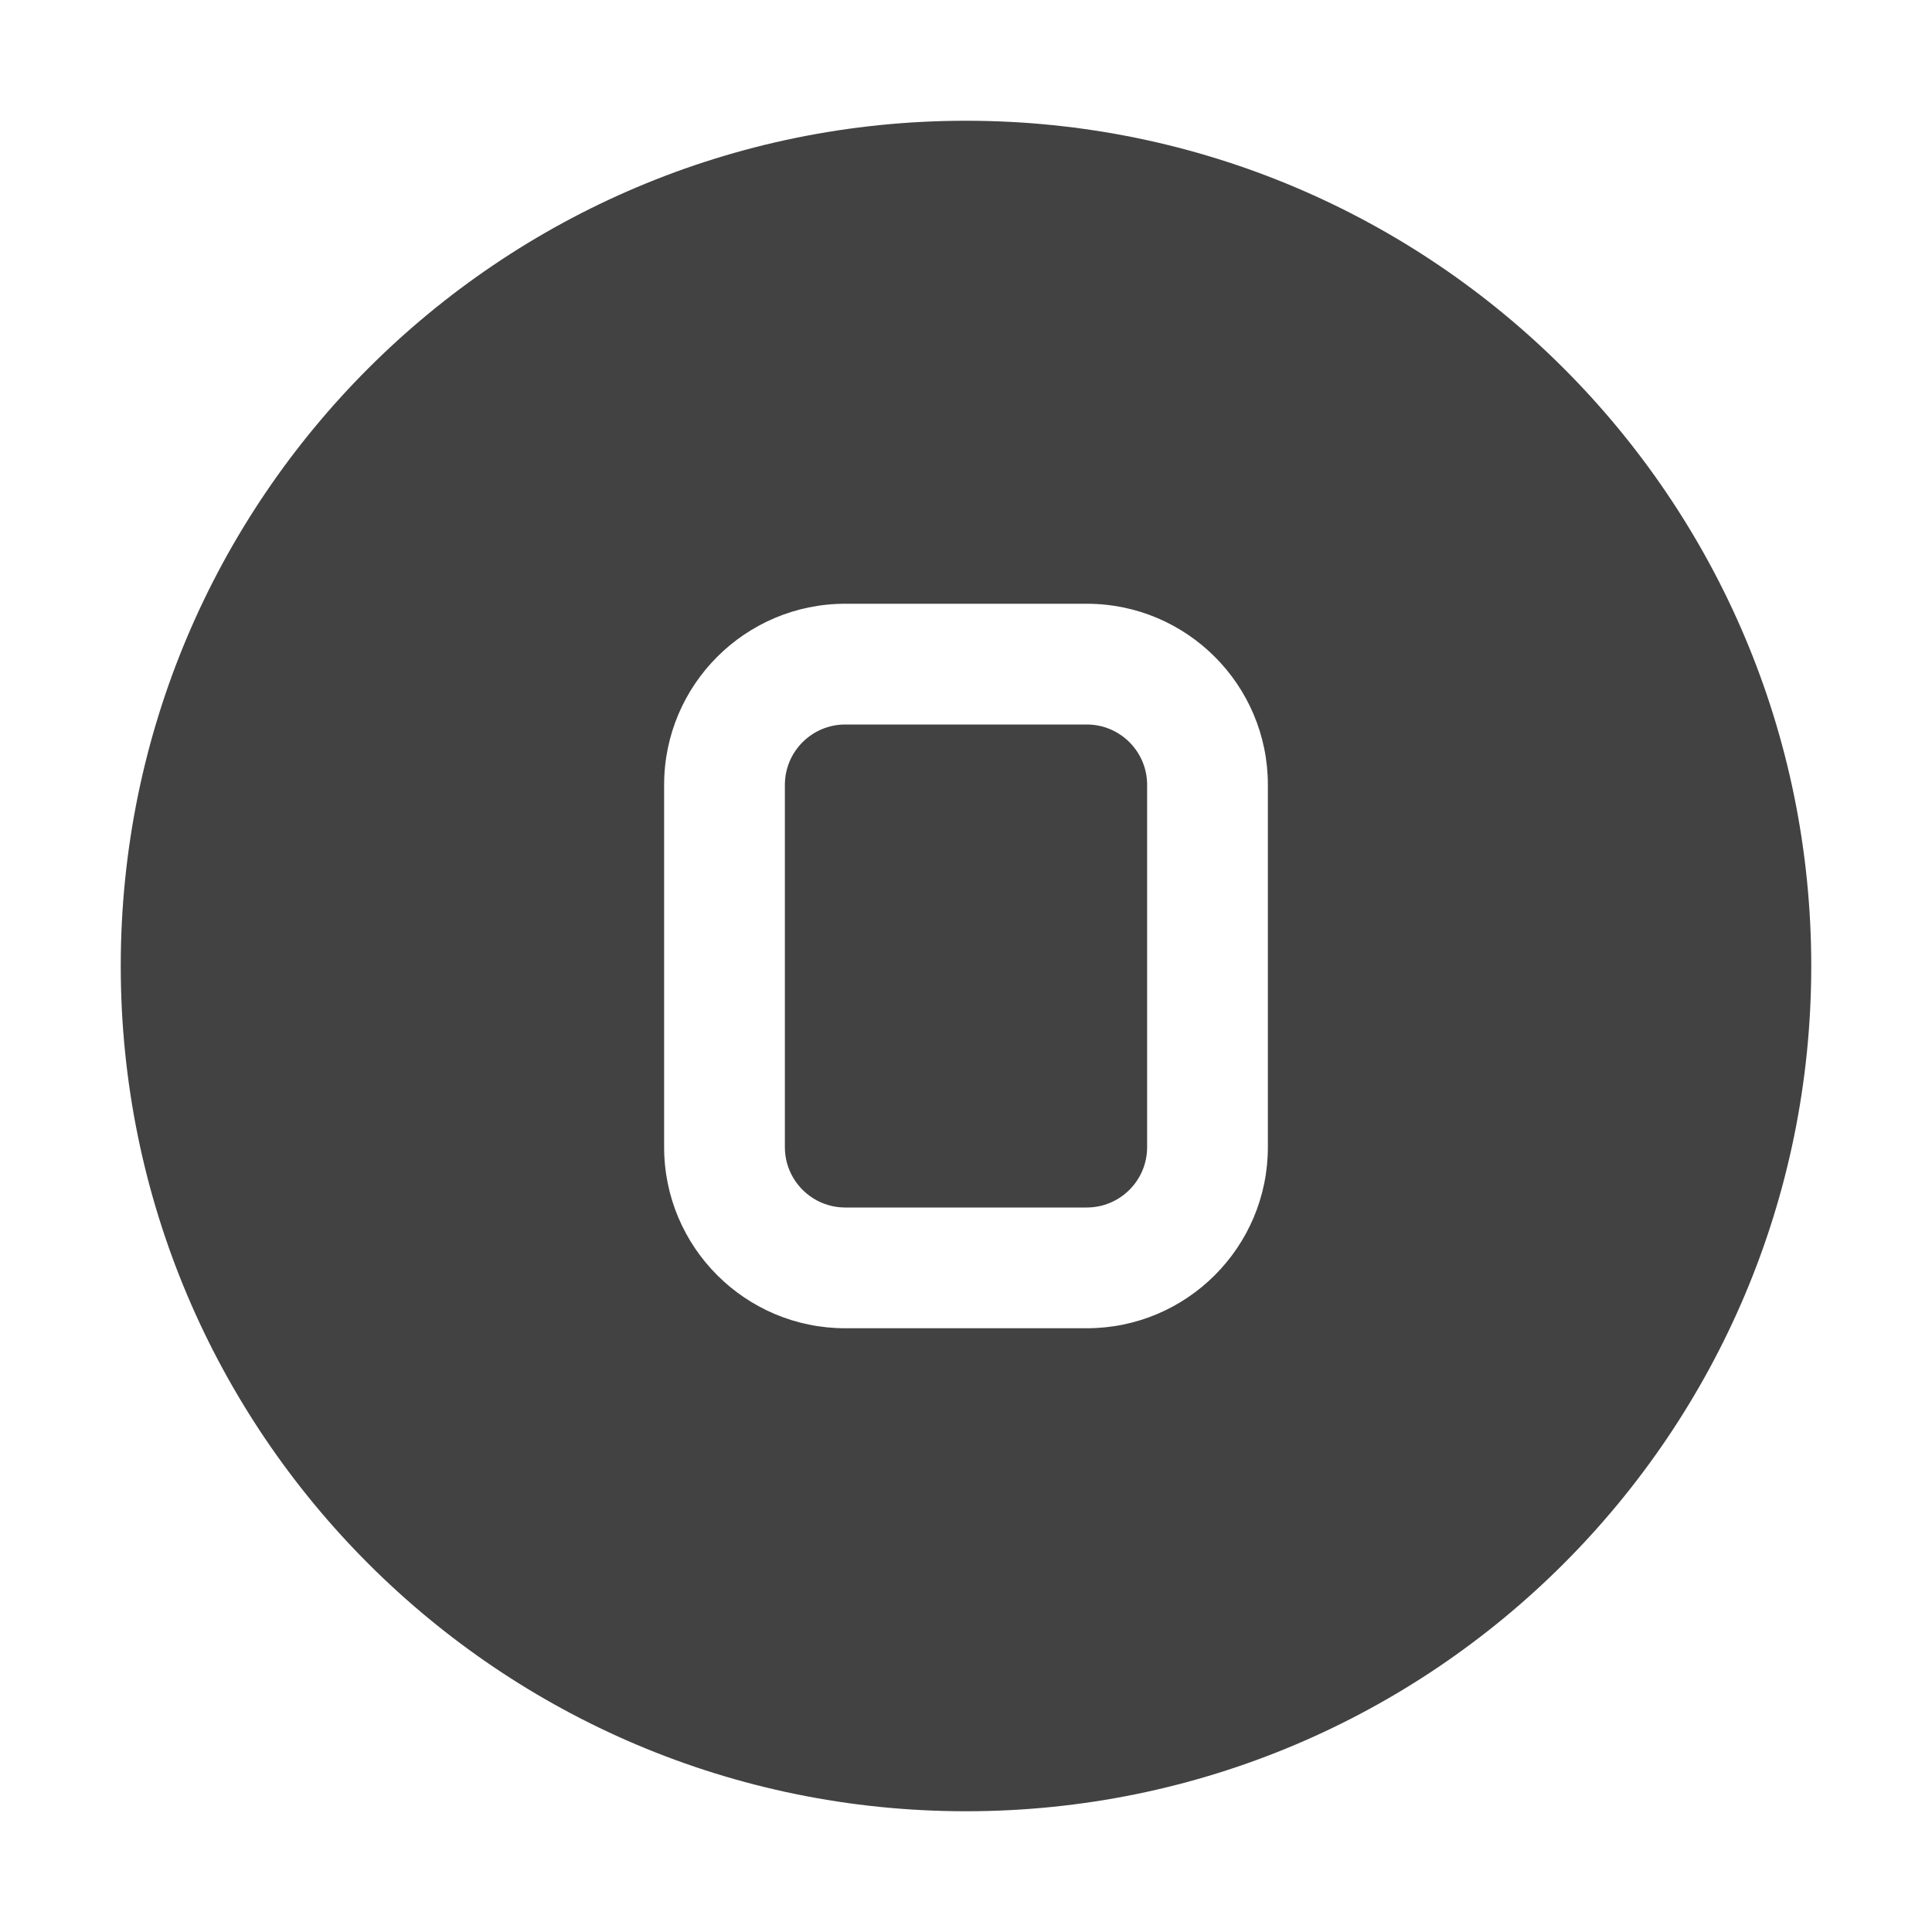 <svg xmlns="http://www.w3.org/2000/svg" width="16" height="16" viewBox="0 0 16 16" fill="none">
  <path fill-rule="evenodd" clip-rule="evenodd" d="M8 1C4.134 1 1 4.134 1 8C1 11.866 4.134 15 8 15C11.866 15 15 11.866 15 8C15 4.134 11.866 1 8 1ZM5.5 6.5C5.5 5.672 6.172 5 7 5H9C9.828 5 10.5 5.672 10.5 6.5V9.5C10.5 10.328 9.828 11 9 11H7C6.172 11 5.5 10.328 5.5 9.5V6.5ZM7 6C6.724 6 6.5 6.224 6.5 6.5V9.5C6.5 9.776 6.724 10 7 10H9C9.276 10 9.5 9.776 9.5 9.5V6.5C9.5 6.224 9.276 6 9 6H7Z" fill="#424242"/>
</svg> 
